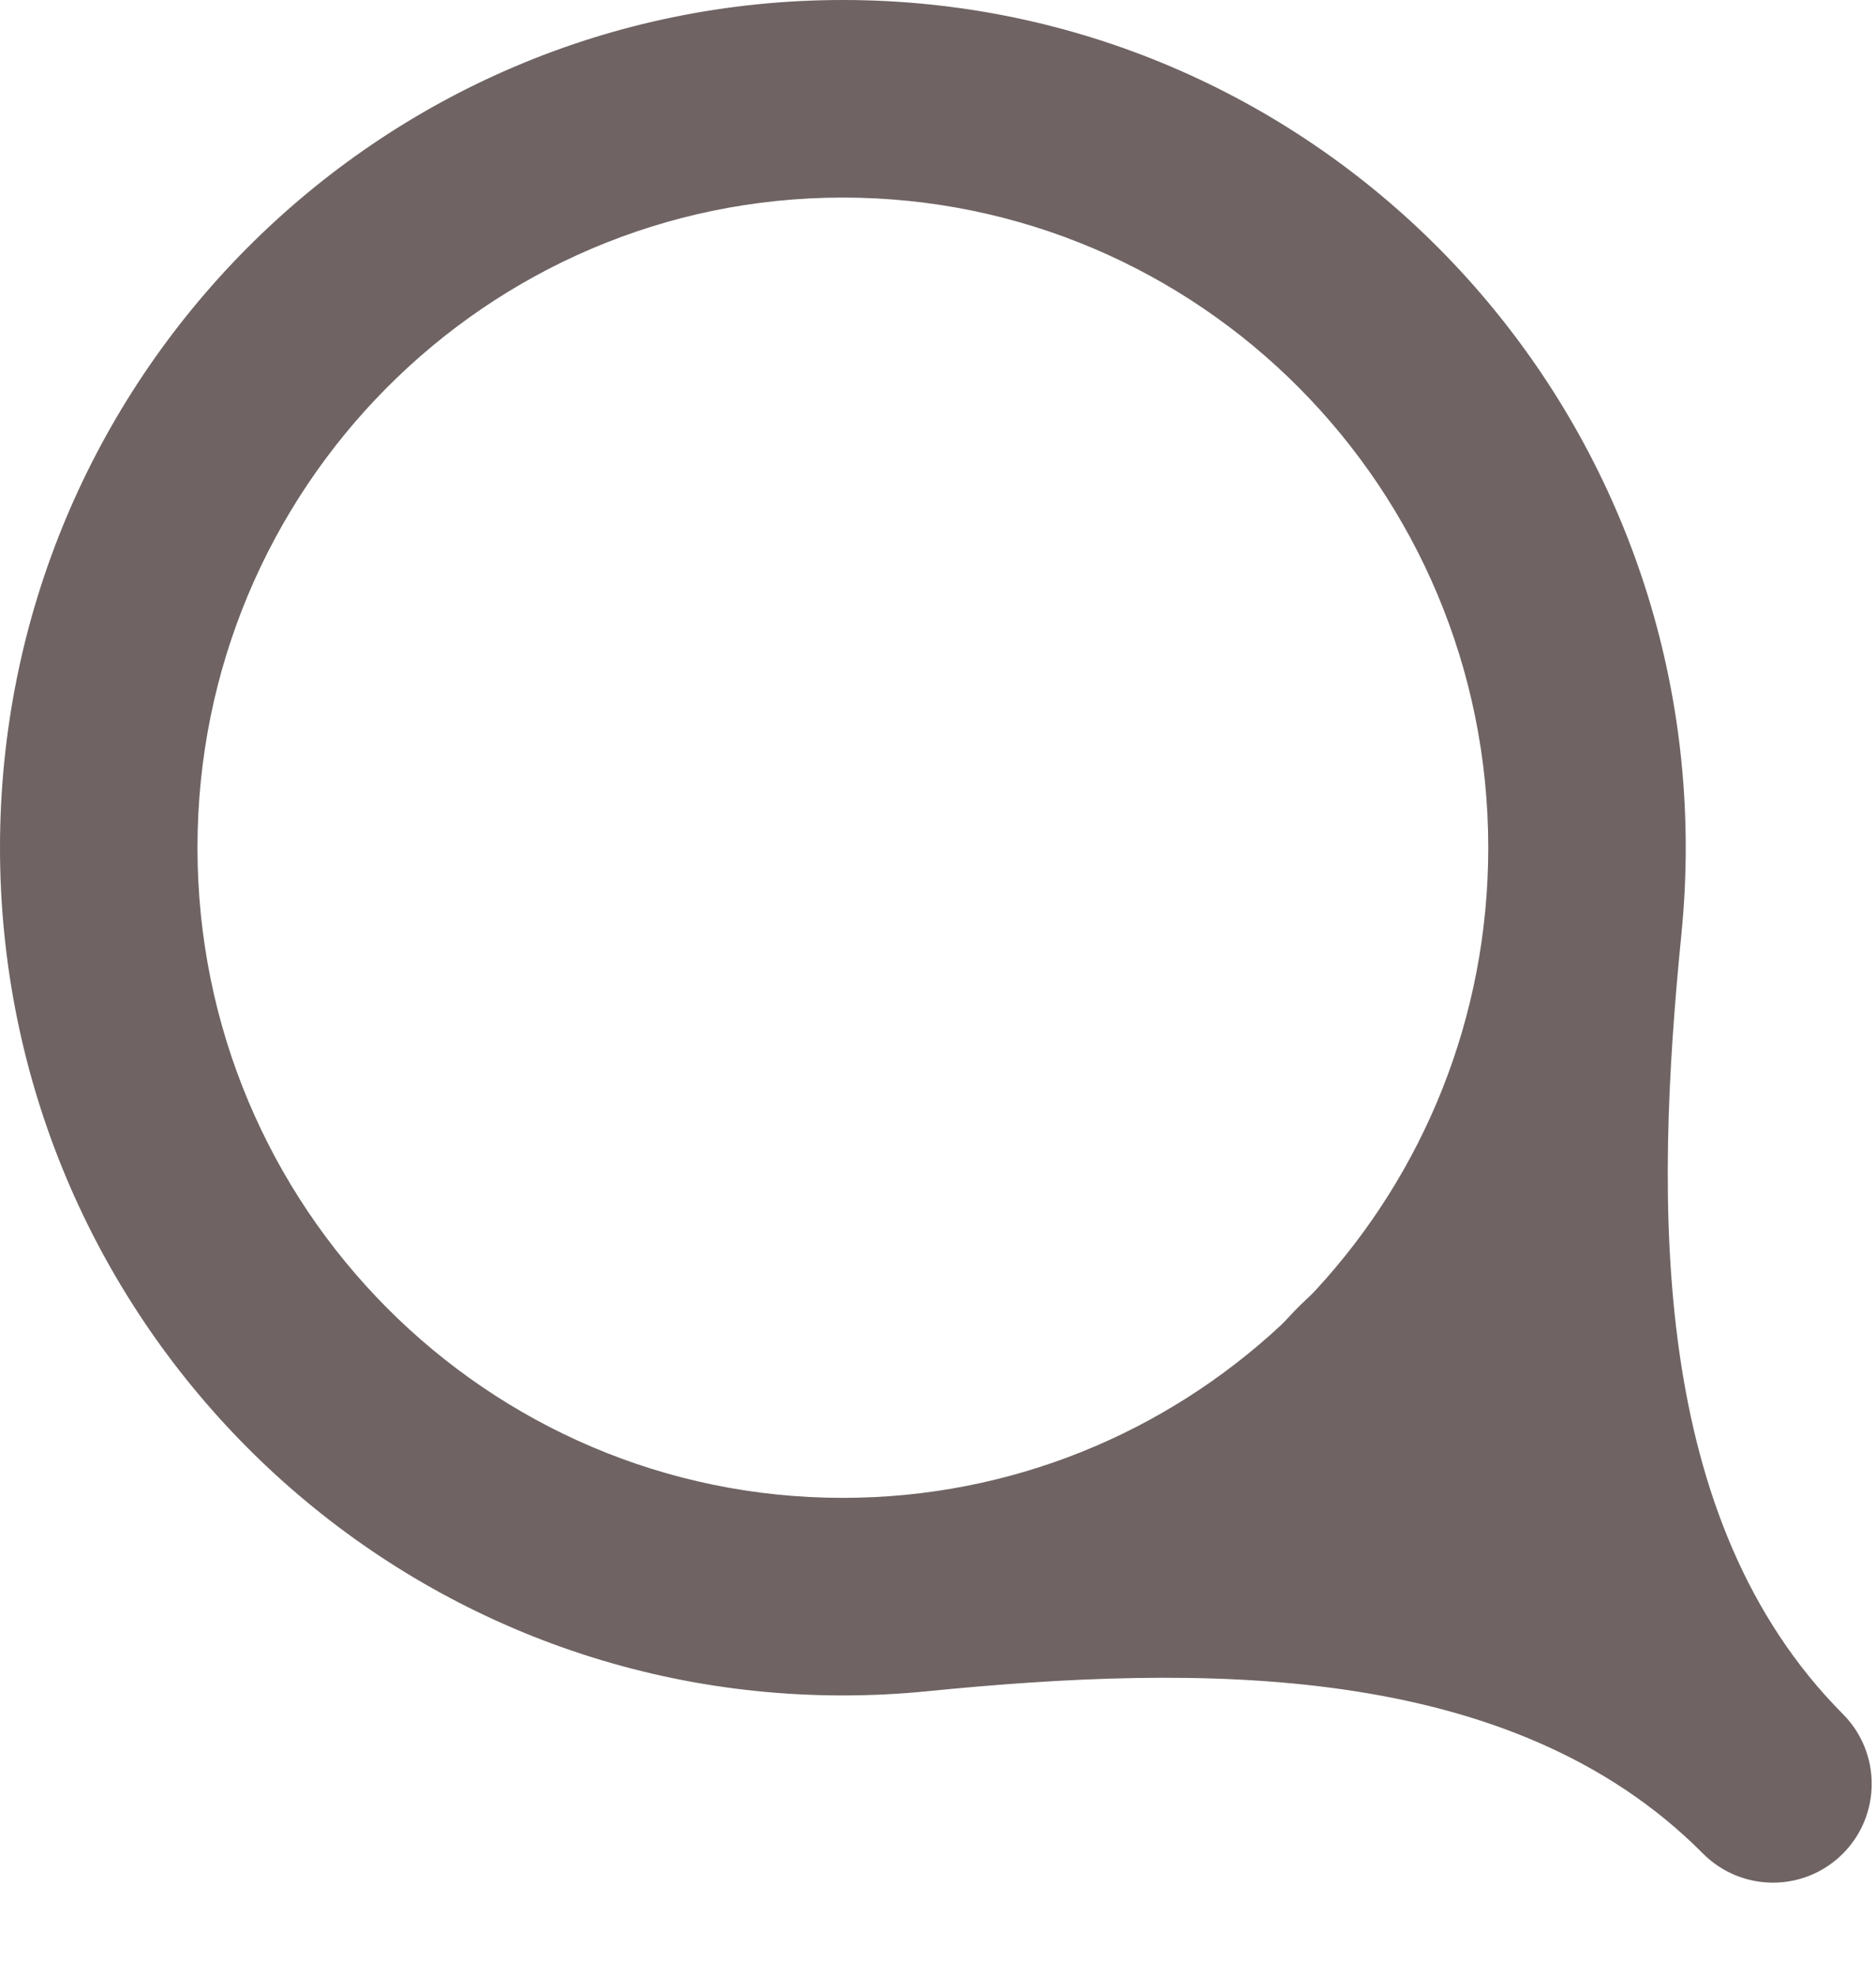 <svg width="19" height="20" viewBox="0 0 19 20" fill="none" xmlns="http://www.w3.org/2000/svg">
<path fill-rule="evenodd" clip-rule="evenodd" d="M2 8.581C2 4.941 4.932 2 8.536 2C12.141 2 15.073 4.941 15.073 8.581C15.073 10.312 14.41 11.885 13.327 13.058C13.273 13.118 13.211 13.17 13.154 13.227C13.091 13.289 13.034 13.357 12.97 13.418C11.804 14.501 10.246 15.163 8.536 15.163C4.932 15.163 2 12.222 2 8.581ZM17.247 18.763C15.298 16.802 12.137 16.848 9.386 17.121C9.106 17.149 8.823 17.163 8.536 17.163C3.816 17.163 0 13.315 0 8.581C0 3.848 3.816 0 8.536 0C13.256 0 17.073 3.848 17.073 8.581C17.073 8.874 17.058 9.163 17.03 9.448C16.754 12.213 16.707 15.383 18.666 17.353C19.055 17.745 19.053 18.378 18.662 18.767C18.27 19.157 17.637 19.155 17.247 18.763Z" fill="#6F6363"/>
</svg>
